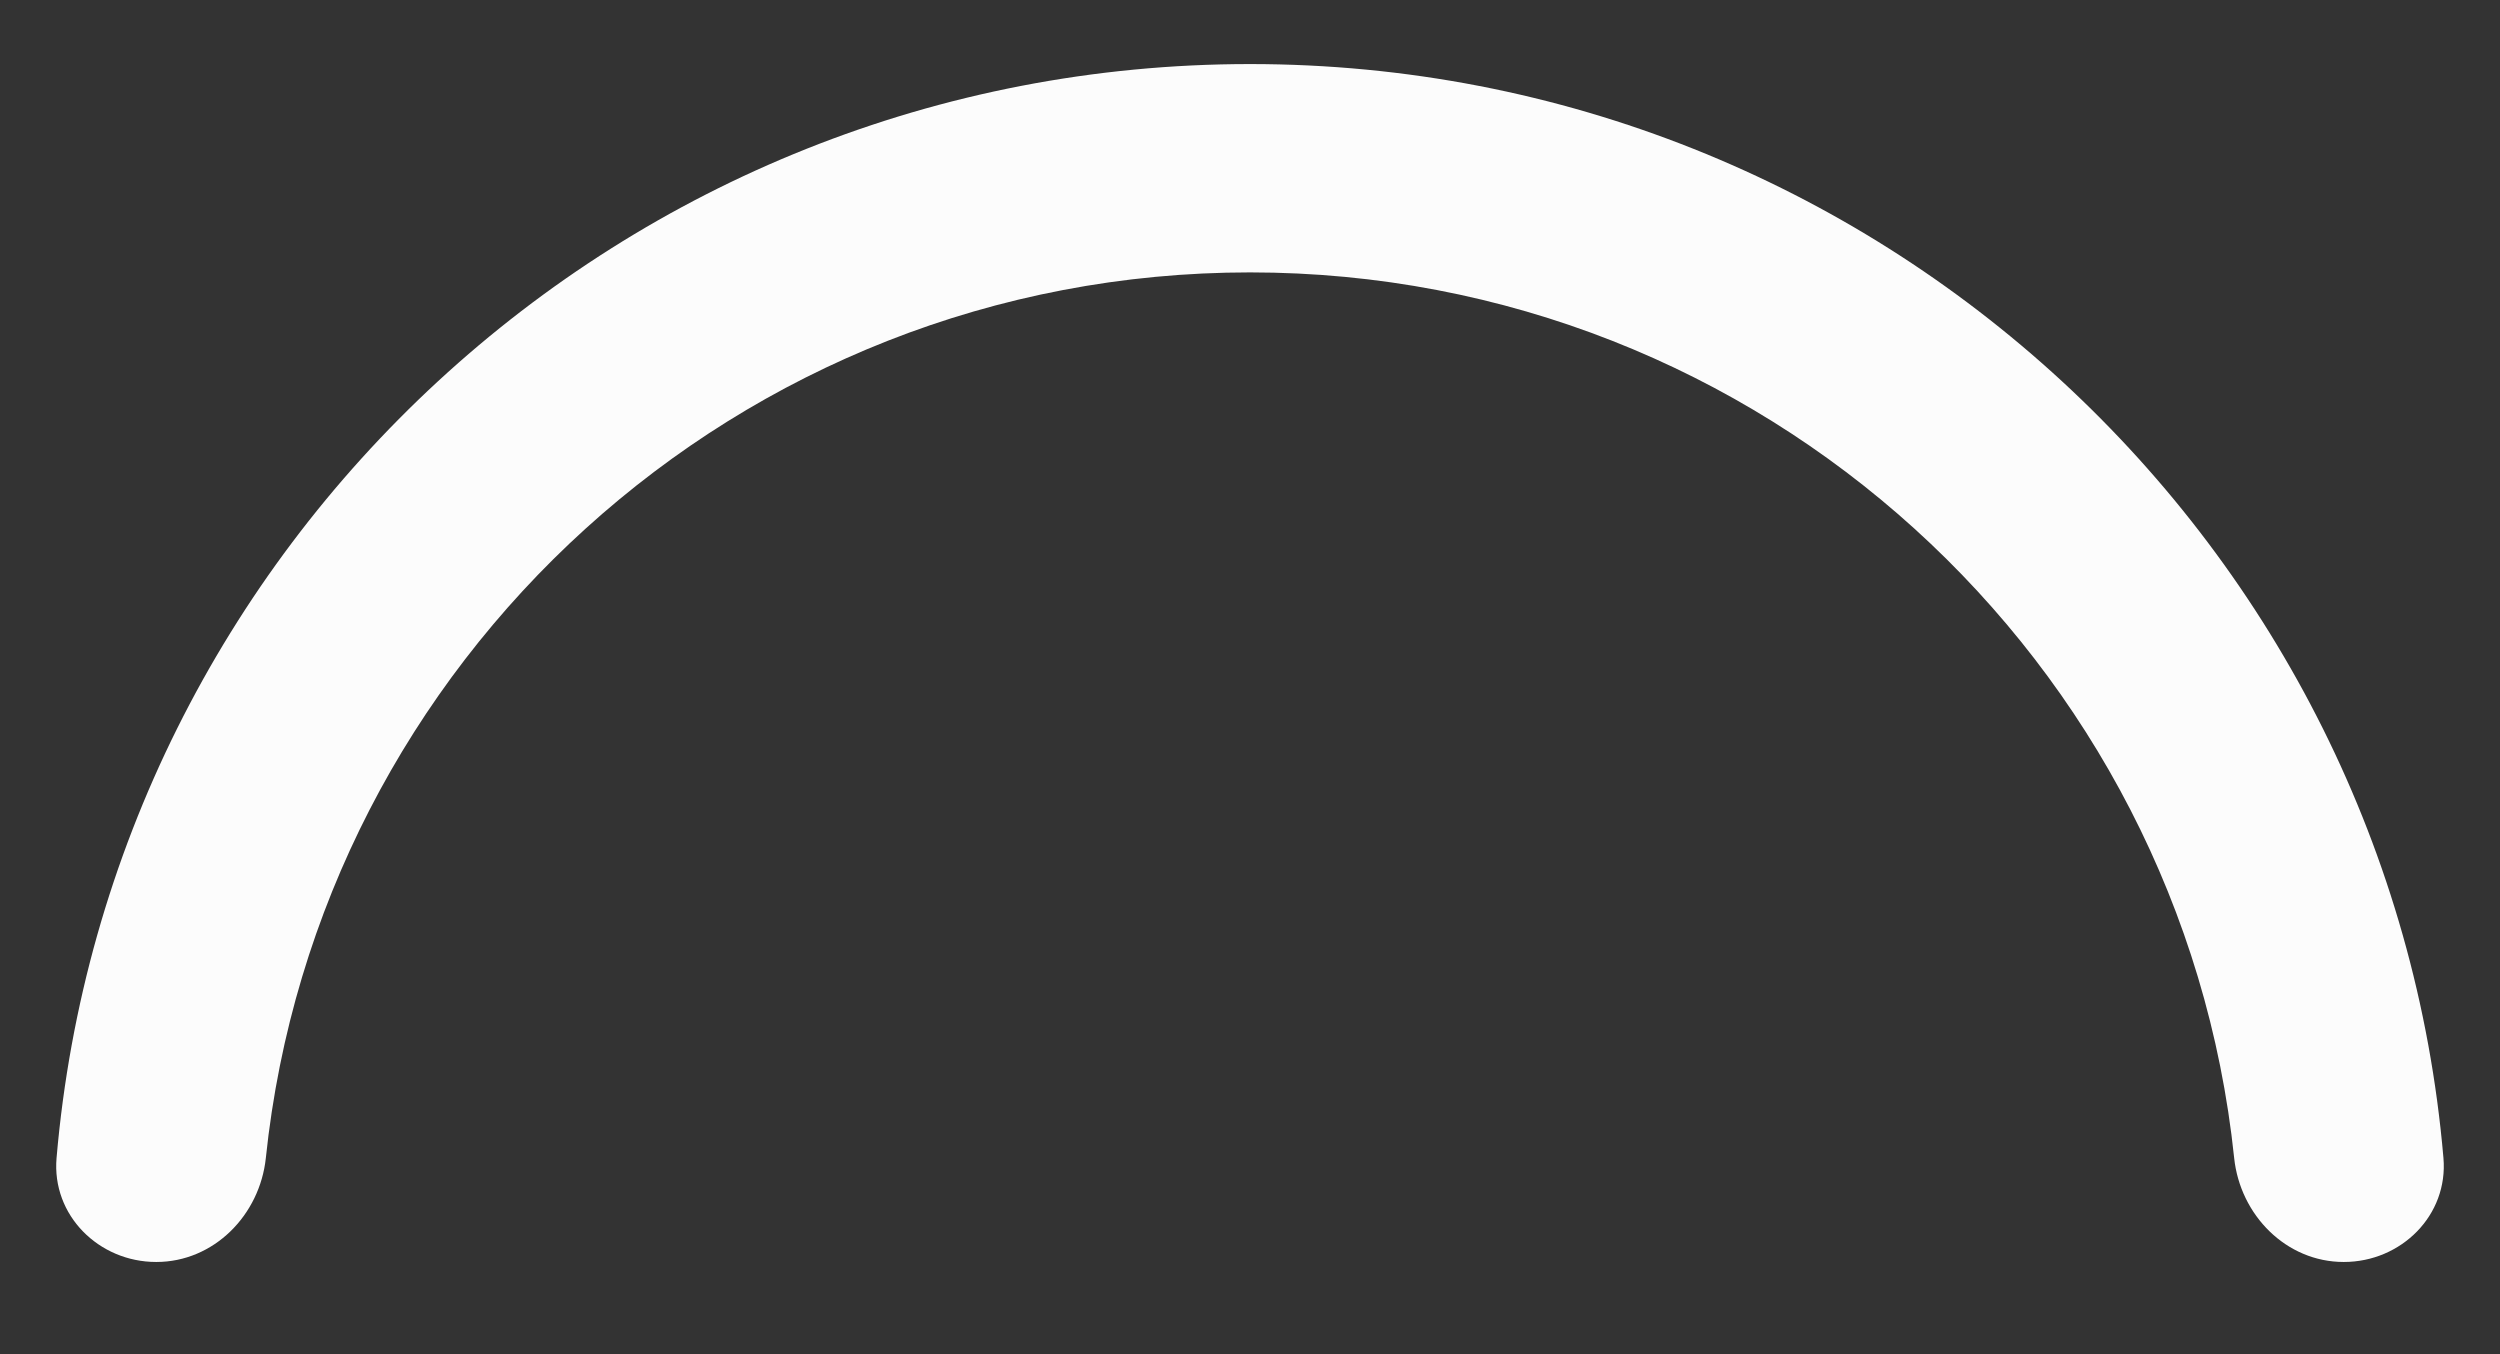 <svg width="24" height="13" viewBox="0 0 24 13" fill="none" xmlns="http://www.w3.org/2000/svg">
<rect x="0" y="0" width="24" height="13" fill="#333333" stroke="none"/>
<path fill-rule="evenodd" clip-rule="evenodd" d="M12 2.615C7.09 2.615 3.051 6.34 2.552 11.117C2.494 11.666 2.052 12.115 1.5 12.115V12.115C0.948 12.115 0.495 11.666 0.543 11.116C1.049 5.233 5.985 0.615 12 0.615C18.015 0.615 22.951 5.233 23.457 11.116C23.505 11.666 23.052 12.115 22.5 12.115V12.115C21.948 12.115 21.506 11.666 21.448 11.117C20.949 6.34 16.91 2.615 12 2.615Z" fill="#FCFCFC"/>
</svg>
